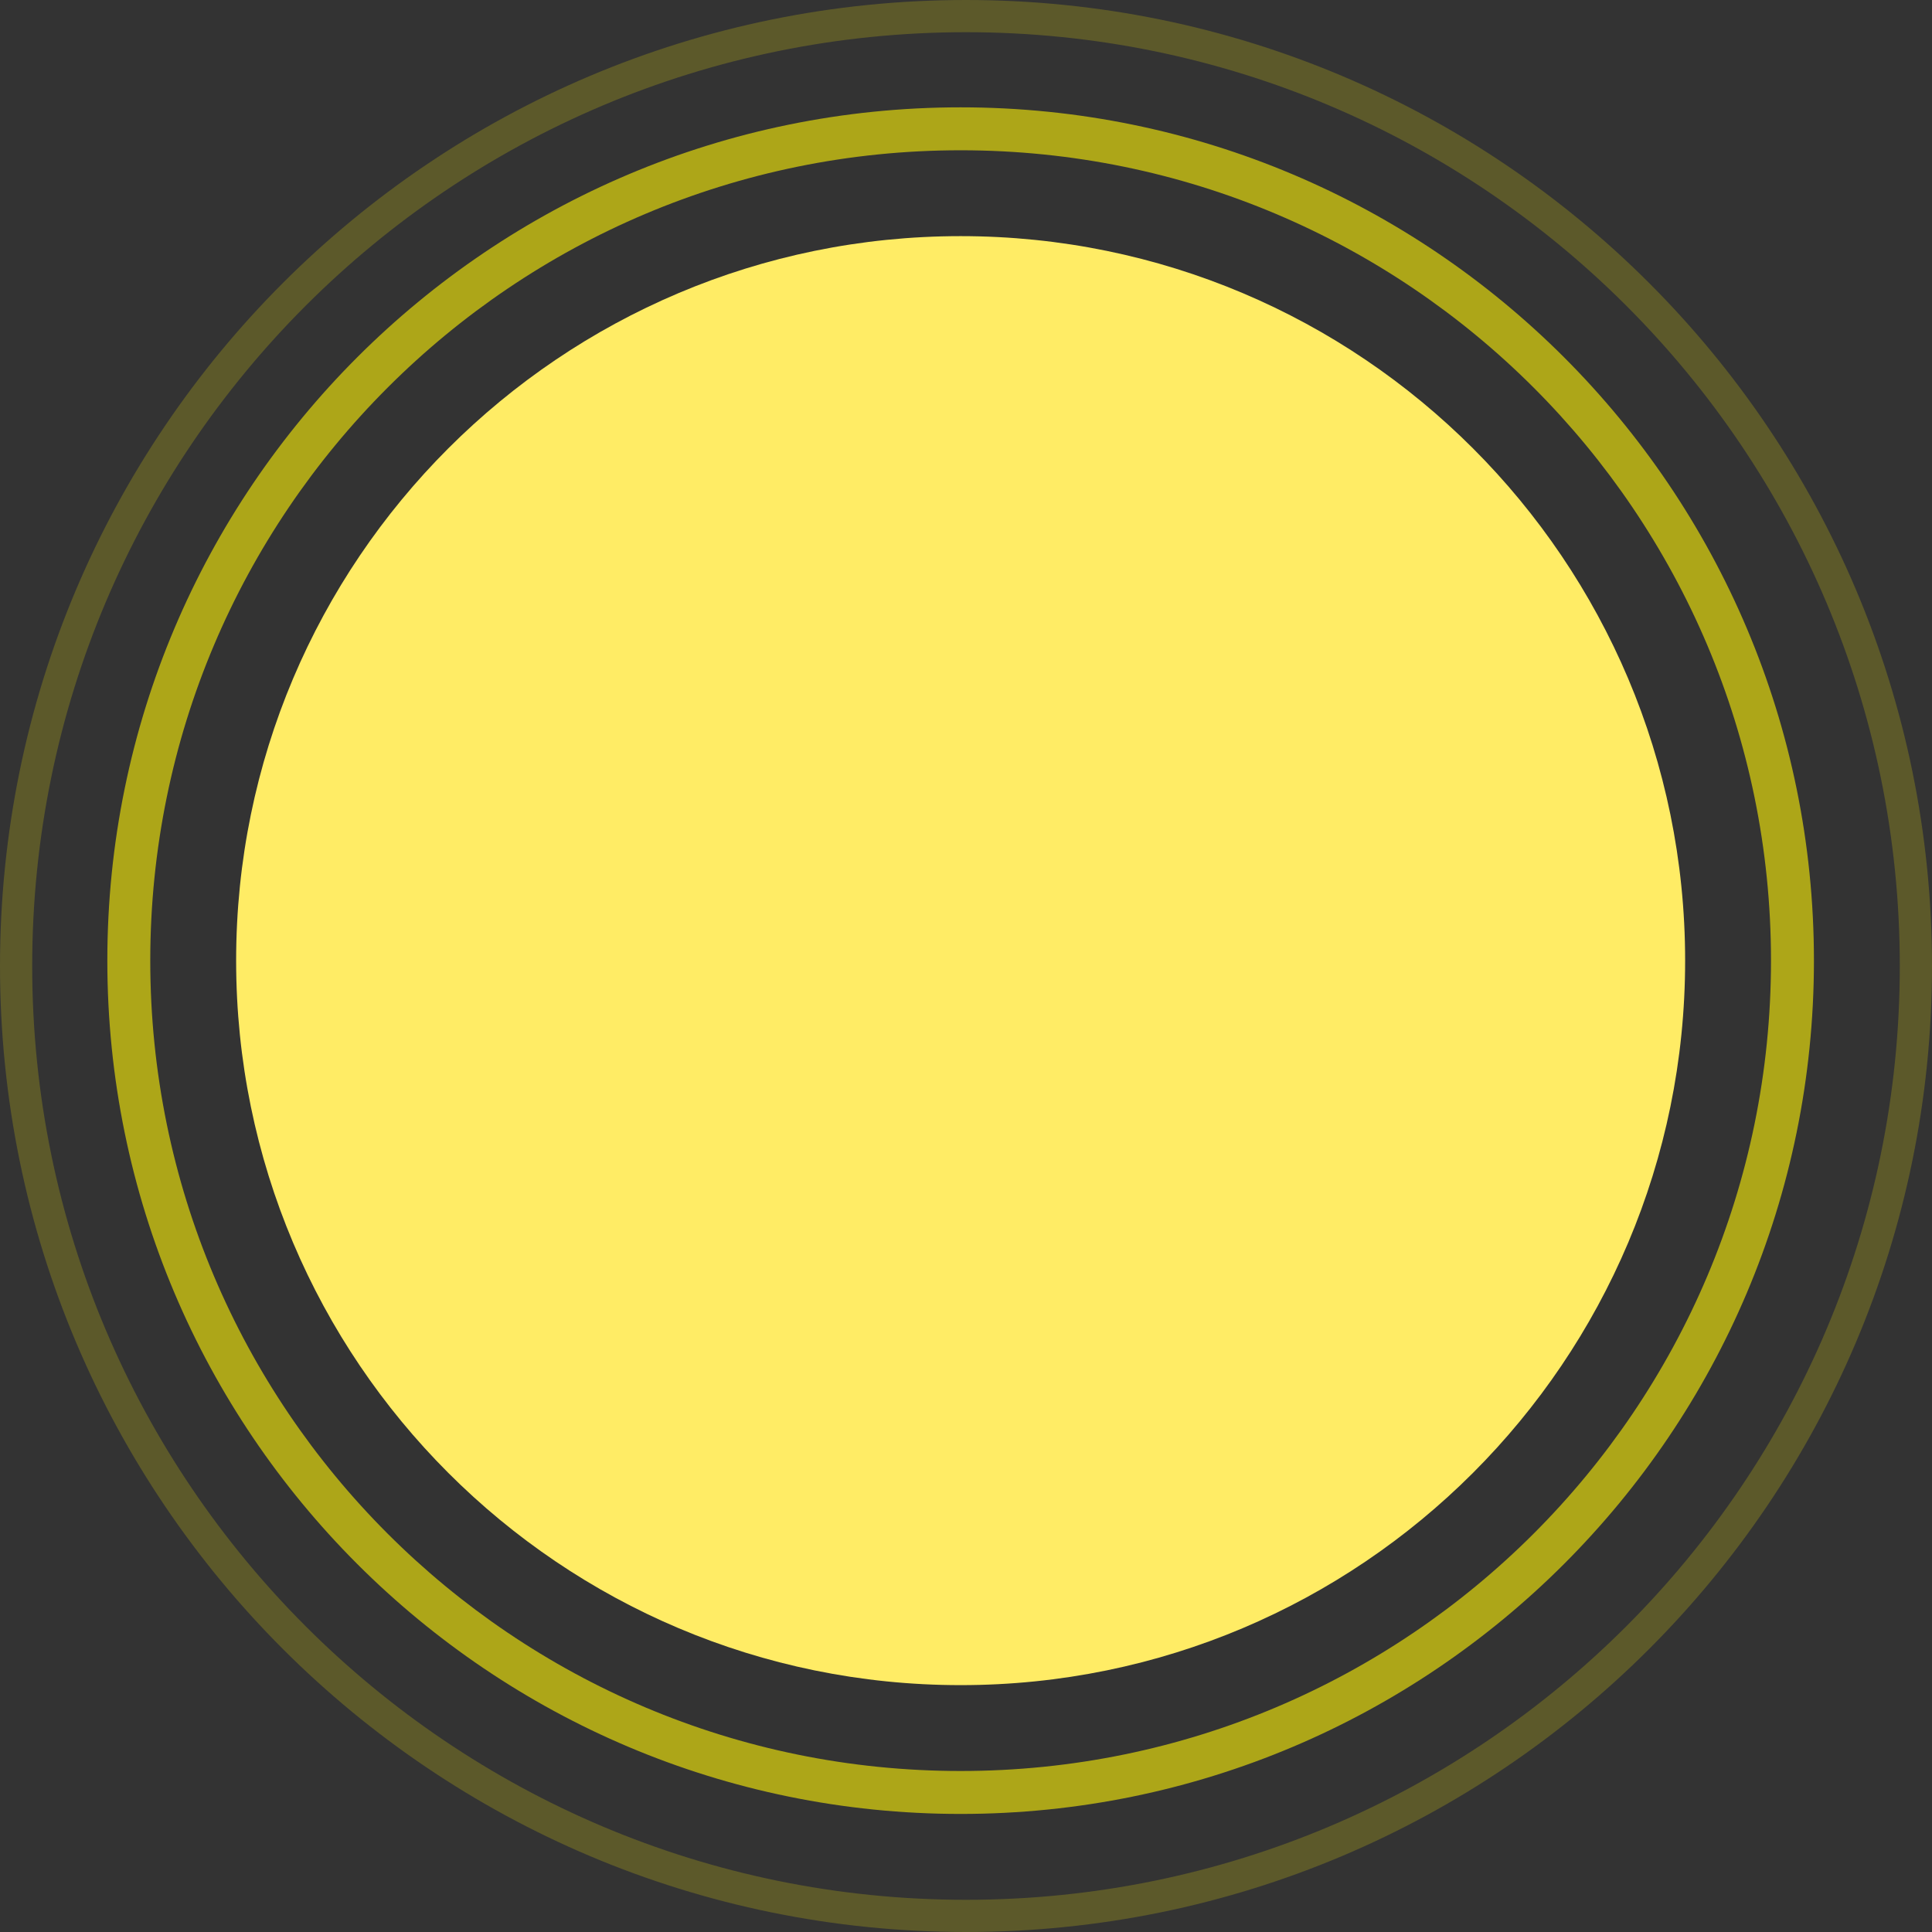 <svg width="180" height="180" viewBox="0 0 180 180" fill="none" xmlns="http://www.w3.org/2000/svg">
<rect x="0" y="0" width="180" height="180" fill="#333333" stroke="none"/>
<g clip-path="url(#clip0_113_771)">
<path fill-rule="evenodd" clip-rule="evenodd" d="M90 177C138.049 177 177 138.049 177 90C177 41.951 138.049 3 90 3C41.951 3 3 41.951 3 90C3 138.049 41.951 177 90 177ZM180 90C180 139.706 139.706 180 90 180C40.294 180 0 139.706 0 90C0 40.294 40.294 0 90 0C139.706 0 180 40.294 180 90Z" fill="#FFF308" fill-opacity="0.2"/>
<path fill-rule="evenodd" clip-rule="evenodd" d="M89.5 165C131.198 165 165 131.198 165 89.5C165 47.803 131.198 14 89.5 14C47.803 14 14 47.803 14 89.5C14 131.198 47.803 165 89.5 165ZM169 89.5C169 133.407 133.407 169 89.5 169C45.593 169 10 133.407 10 89.5C10 45.593 45.593 10 89.5 10C133.407 10 169 45.593 169 89.5Z" fill="#FFF308" fill-opacity="0.6"/>
<path fill-rule="evenodd" clip-rule="evenodd" d="M89.5 157C126.779 157 157 126.779 157 89.5C157 52.221 126.779 22 89.5 22C52.221 22 22 52.221 22 89.5C22 126.779 52.221 157 89.5 157Z" fill="#FFEC65"/>
</g>
<defs>
<clipPath id="clip0_113_771">
<rect width="180" height="180" fill="white"/>
</clipPath>
</defs>
</svg>
